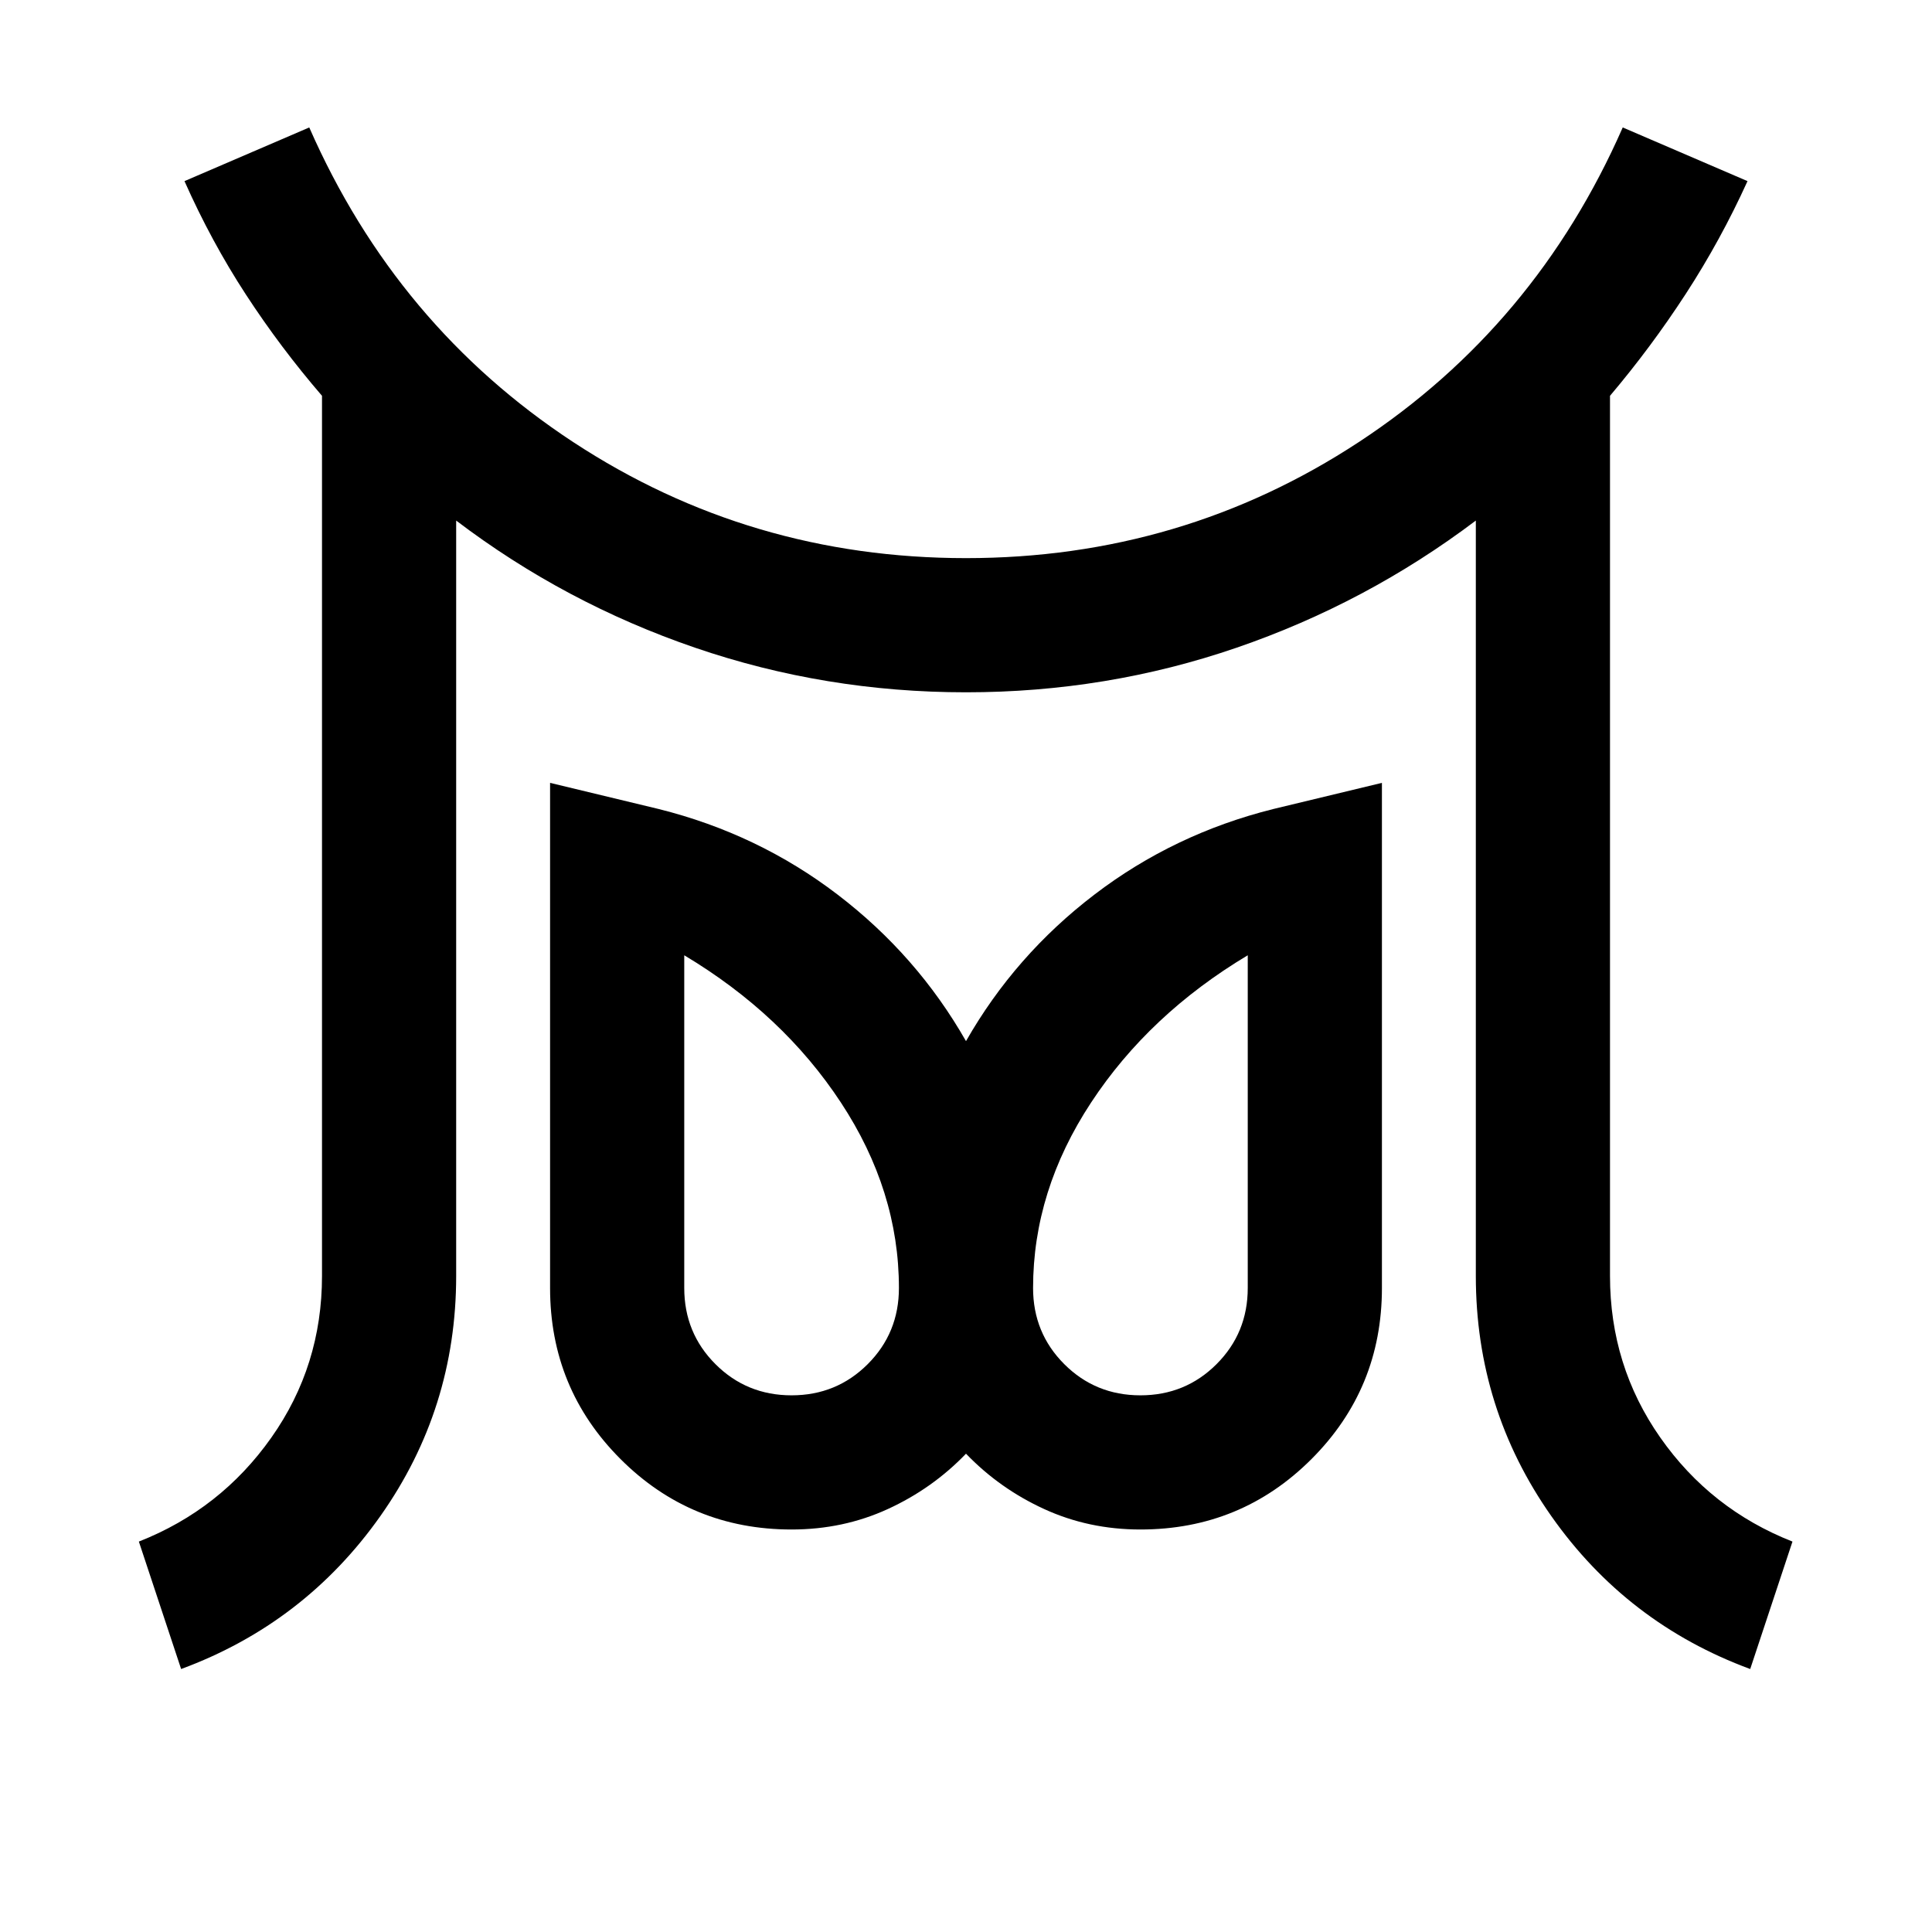 <svg xmlns="http://www.w3.org/2000/svg" height="40" viewBox="0 -960 960 960" width="40"><path d="M393.33-266.67q22.34 0 37.84-15.5 15.5-15.5 15.5-37.83 0-48.33-28.84-92.17Q389-456 340-485.33V-320q0 22.33 15.5 37.83t37.83 15.5Zm173.34 0q22.33 0 37.83-15.5T620-320v-165.33q-49 29.33-77.83 73.16-28.84 43.84-28.84 92.17 0 22.33 15.5 37.83t37.84 15.5ZM90-130.67 69-194q40.67-16 65.83-51.67Q160-281.33 160-326v-437.33q-20.67-24-37.83-50.34Q105-840 91.67-870l62-26.67Q197-798 284.83-740.33q87.84 57.66 195.17 57.66 107.33 0 195.17-57.66Q763-798 806.33-896.67l62 26.67q-13.33 29.33-30.66 56-17.34 26.67-37.67 50.67V-326q0 44.67 25 80.33Q850-210 890.67-194l-21 63.33q-61.34-22.66-98.84-76Q733.33-260 733.33-326v-375.33q-54.33 41-118.83 63.16Q550-616 480-616t-134.67-22.17q-64.66-22.16-118.66-63.16V-326q0 66-37.67 119.33-37.67 53.34-99 76ZM393.33-200q-50 0-85-35t-35-85v-251l54 13q49.34 12.33 88.84 42.5T480-442.67q24.33-42.66 63.83-72.83t88.84-42.5l54-13v251q0 50-35 85t-85 35q-25.67 0-47.84-10.17-22.16-10.16-38.83-27.5-16.67 17.34-38.83 27.5Q419-200 393.33-200Zm173.34-120Zm-173.34 0Z"/></svg>